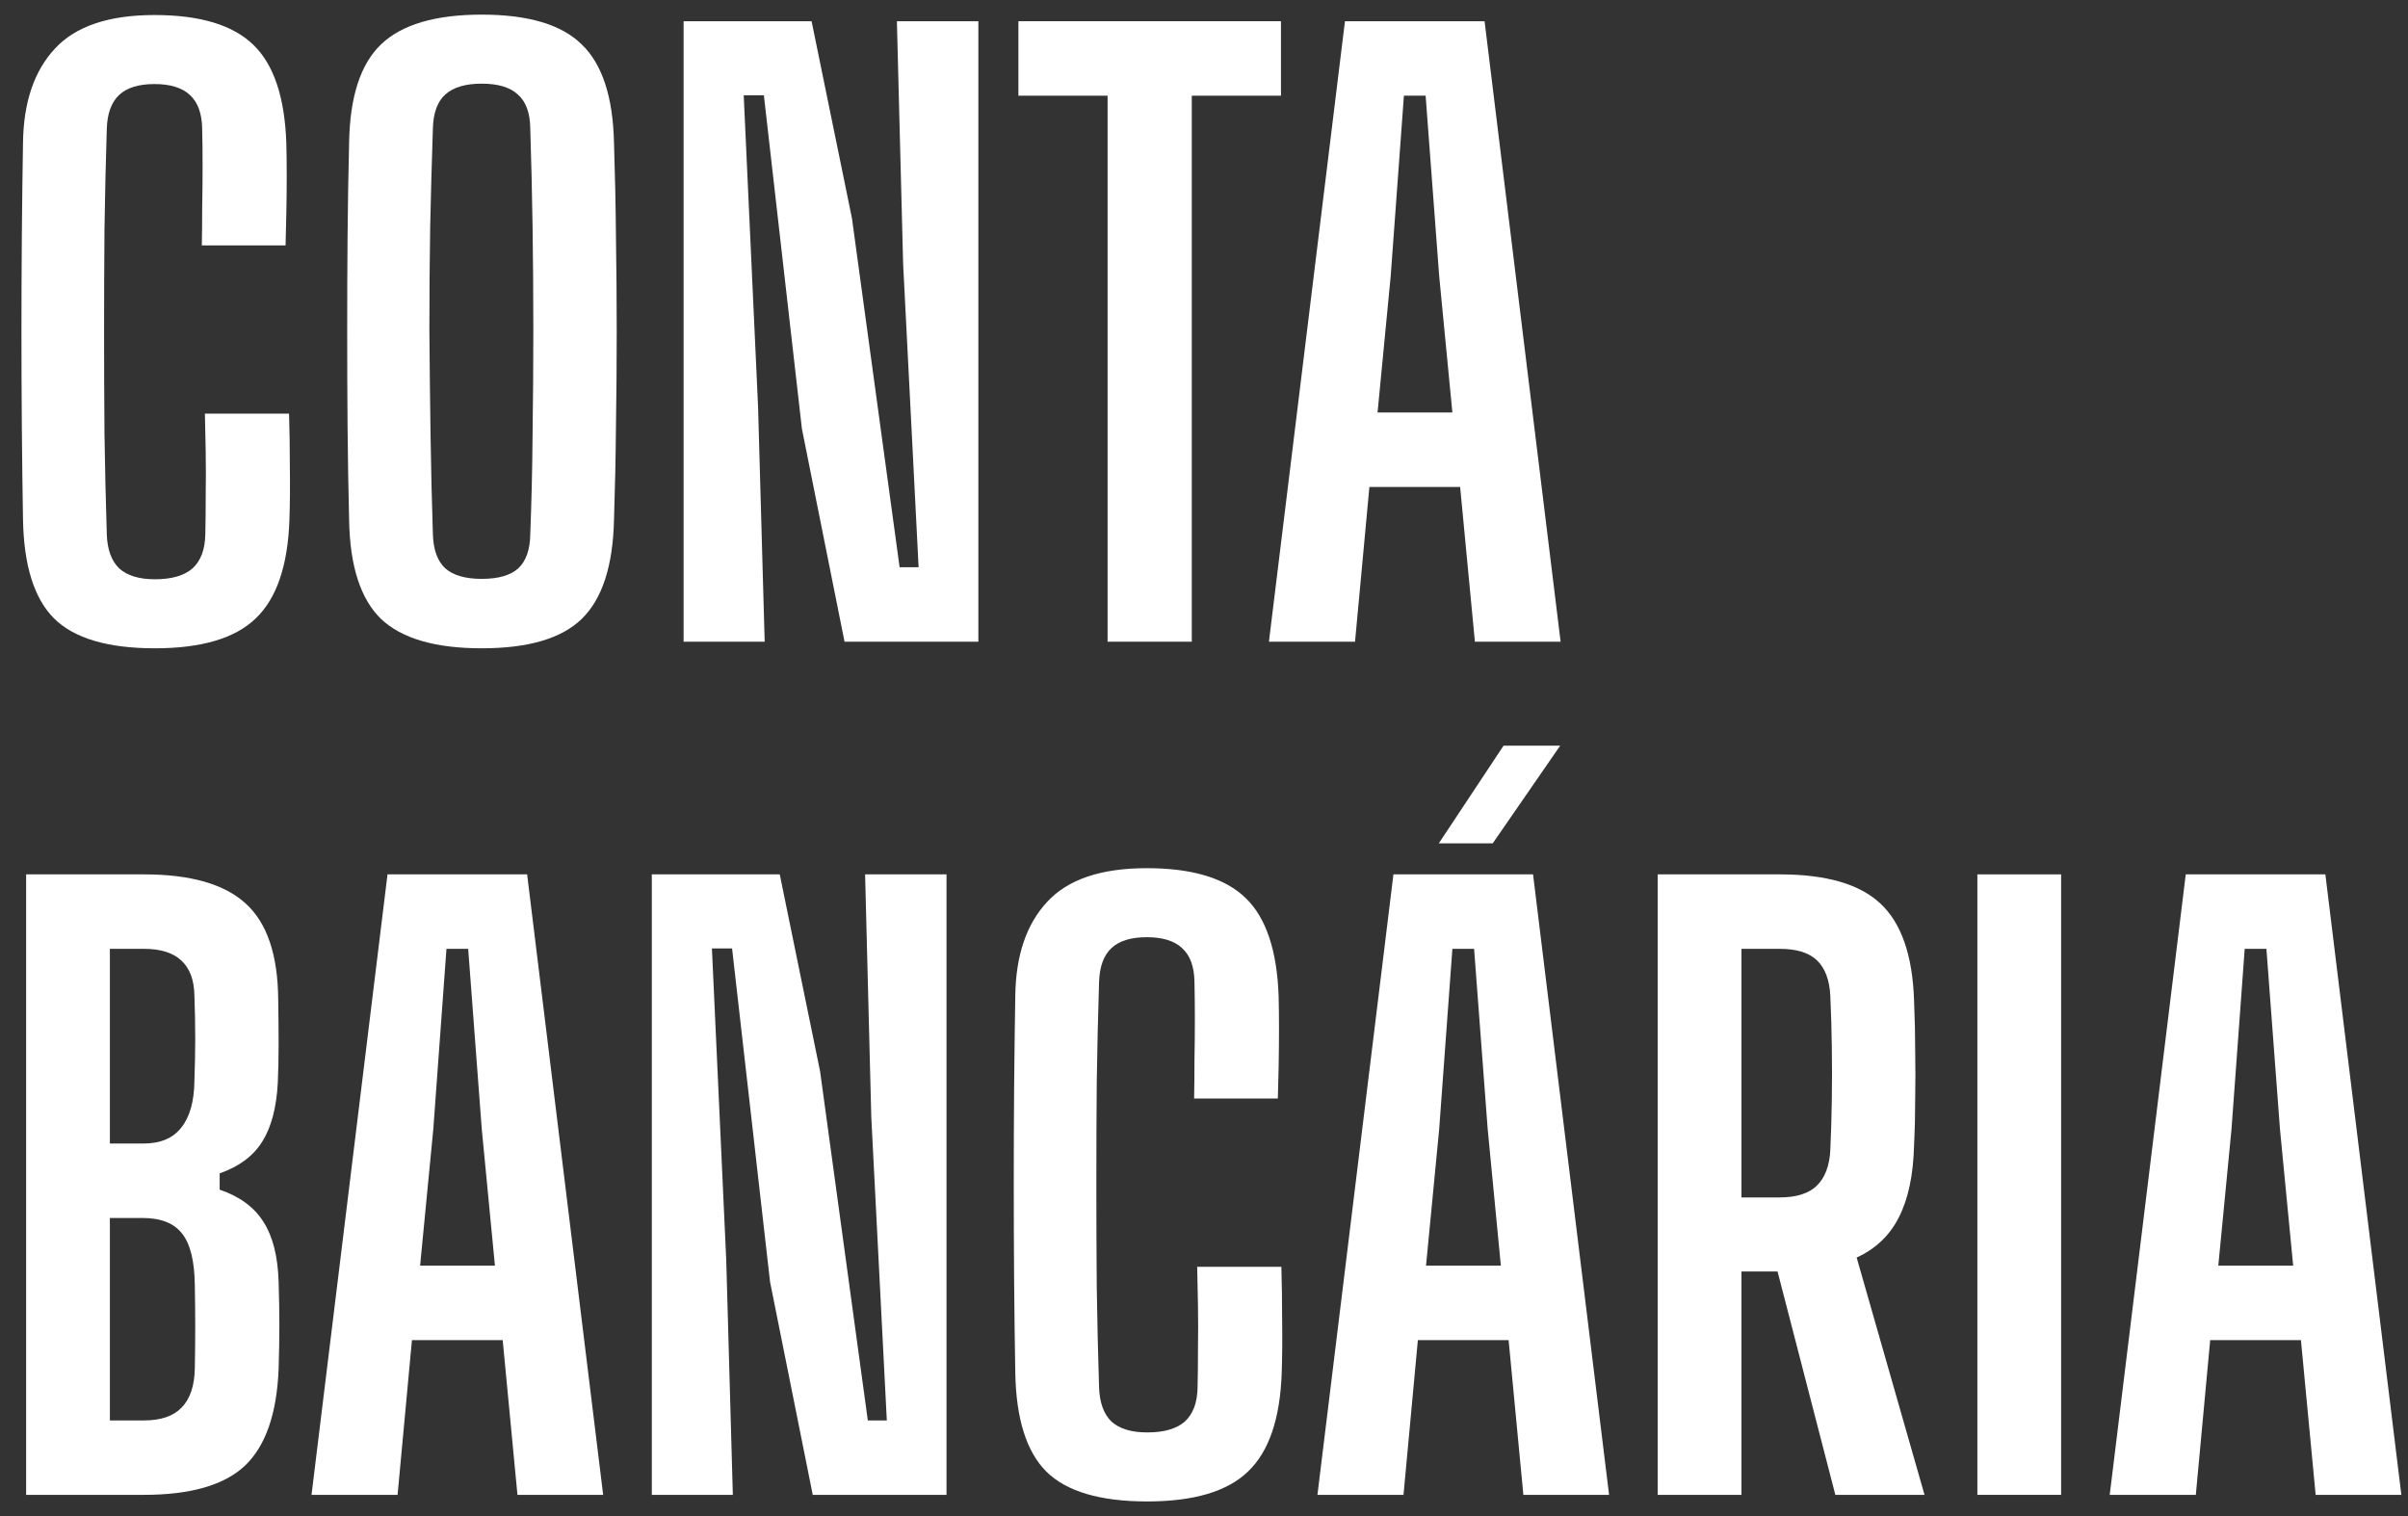 <svg width="54" height="34" viewBox="0 0 54 34" fill="none" xmlns="http://www.w3.org/2000/svg">
<rect x="0" y="0" width="54" height="34" fill="#333333" stroke="none"/>
<path d="M3.473 14.539C2.418 14.539 1.664 14.316 1.212 13.869C0.766 13.423 0.534 12.683 0.516 11.651C0.505 11.002 0.496 10.321 0.49 9.608C0.484 8.894 0.481 8.17 0.481 7.433C0.481 6.697 0.484 5.972 0.49 5.259C0.496 4.54 0.505 3.853 0.516 3.198C0.528 2.293 0.766 1.592 1.229 1.093C1.693 0.589 2.438 0.337 3.465 0.337C4.485 0.337 5.224 0.56 5.682 1.006C6.14 1.447 6.387 2.183 6.421 3.215C6.427 3.418 6.43 3.662 6.43 3.946C6.43 4.224 6.427 4.502 6.421 4.781C6.416 5.053 6.41 5.294 6.404 5.503H4.526C4.531 5.247 4.534 4.966 4.534 4.659C4.54 4.352 4.543 4.044 4.543 3.737C4.543 3.424 4.54 3.14 4.534 2.885C4.528 2.543 4.436 2.291 4.256 2.128C4.082 1.966 3.818 1.885 3.465 1.885C3.111 1.885 2.847 1.966 2.673 2.128C2.499 2.291 2.406 2.543 2.395 2.885C2.372 3.621 2.354 4.372 2.343 5.137C2.337 5.897 2.334 6.662 2.334 7.433C2.334 8.204 2.337 8.973 2.343 9.738C2.354 10.503 2.372 11.251 2.395 11.982C2.406 12.324 2.499 12.579 2.673 12.747C2.853 12.91 3.12 12.991 3.473 12.991C3.85 12.991 4.131 12.91 4.317 12.747C4.502 12.579 4.598 12.324 4.604 11.982C4.61 11.721 4.613 11.431 4.613 11.112C4.618 10.787 4.618 10.466 4.613 10.147C4.607 9.828 4.601 9.538 4.595 9.277H6.482C6.494 9.66 6.5 10.057 6.5 10.469C6.506 10.874 6.503 11.269 6.491 11.651C6.456 12.683 6.204 13.423 5.734 13.869C5.271 14.316 4.517 14.539 3.473 14.539Z" fill="white"/>
<path d="M10.803 14.539C9.76 14.539 9.006 14.319 8.542 13.878C8.084 13.431 7.846 12.692 7.829 11.66C7.812 10.964 7.8 10.263 7.794 9.555C7.788 8.848 7.786 8.141 7.786 7.433C7.786 6.72 7.788 6.013 7.794 5.311C7.8 4.604 7.812 3.899 7.829 3.198C7.846 2.172 8.084 1.438 8.542 0.998C9.006 0.551 9.76 0.328 10.803 0.328C11.847 0.328 12.595 0.551 13.047 0.998C13.505 1.438 13.746 2.172 13.769 3.198C13.792 3.905 13.807 4.613 13.813 5.32C13.824 6.027 13.83 6.735 13.83 7.442C13.83 8.149 13.824 8.857 13.813 9.564C13.807 10.266 13.792 10.964 13.769 11.66C13.746 12.692 13.505 13.431 13.047 13.878C12.595 14.319 11.847 14.539 10.803 14.539ZM10.803 12.982C11.175 12.982 11.447 12.904 11.621 12.747C11.795 12.585 11.885 12.333 11.891 11.991C11.919 11.272 11.937 10.527 11.943 9.755C11.954 8.979 11.96 8.196 11.96 7.407C11.96 6.619 11.954 5.842 11.943 5.076C11.931 4.311 11.914 3.575 11.891 2.867C11.885 2.525 11.792 2.276 11.612 2.119C11.438 1.957 11.169 1.876 10.803 1.876C10.438 1.876 10.166 1.957 9.986 2.119C9.812 2.276 9.719 2.525 9.708 2.867C9.684 3.575 9.664 4.311 9.647 5.076C9.635 5.842 9.629 6.619 9.629 7.407C9.635 8.196 9.644 8.979 9.655 9.755C9.667 10.527 9.684 11.272 9.708 11.991C9.719 12.333 9.812 12.585 9.986 12.747C10.166 12.904 10.438 12.982 10.803 12.982Z" fill="white"/>
<path d="M15.33 14.391V0.476H18.2L19.105 4.894L20.174 12.721H20.6L20.253 5.92L20.113 0.476H21.94V14.391H18.939L17.983 9.616L17.13 2.137H16.678L17 9.121L17.148 14.391H15.33Z" fill="white"/>
<path d="M24.838 14.391V2.146H22.838V0.476H28.726V2.146H26.726V14.391H24.838Z" fill="white"/>
<path d="M28.456 14.391L30.161 0.476H33.292L34.997 14.391H33.075L32.744 10.921H30.709L30.387 14.391H28.456ZM30.892 9.251H32.57L32.274 6.19L31.97 2.146H31.483L31.187 6.19L30.892 9.251Z" fill="white"/>
<path d="M0.586 33.524V19.609H3.23C4.273 19.609 5.033 19.827 5.508 20.261C5.99 20.696 6.233 21.418 6.239 22.427C6.245 22.798 6.248 23.131 6.248 23.427C6.248 23.717 6.242 24.001 6.23 24.279C6.201 24.836 6.085 25.277 5.882 25.601C5.679 25.926 5.36 26.164 4.926 26.314V26.68C5.372 26.831 5.7 27.071 5.908 27.402C6.117 27.726 6.23 28.173 6.248 28.741C6.259 29.095 6.265 29.422 6.265 29.724C6.265 30.02 6.259 30.347 6.248 30.706C6.207 31.71 5.955 32.431 5.491 32.872C5.027 33.307 4.273 33.524 3.23 33.524H0.586ZM2.464 31.855H3.23C3.607 31.855 3.888 31.759 4.073 31.567C4.265 31.37 4.363 31.075 4.369 30.68C4.375 30.356 4.378 30.049 4.378 29.759C4.378 29.463 4.375 29.153 4.369 28.828C4.363 28.283 4.268 27.895 4.082 27.663C3.902 27.431 3.607 27.315 3.195 27.315H2.464V31.855ZM2.464 25.645H3.221C3.598 25.645 3.879 25.526 4.065 25.288C4.256 25.051 4.355 24.7 4.36 24.236C4.372 23.9 4.378 23.581 4.378 23.279C4.378 22.978 4.372 22.662 4.36 22.331C4.355 21.978 4.256 21.714 4.065 21.54C3.879 21.366 3.601 21.279 3.23 21.279H2.464V25.645Z" fill="white"/>
<path d="M6.986 33.524L8.69 19.609H11.821L13.526 33.524H11.604L11.273 30.054H9.238L8.916 33.524H6.986ZM9.421 28.384H11.099L10.804 25.323L10.499 21.279H10.012L9.717 25.323L9.421 28.384Z" fill="white"/>
<path d="M14.617 33.524V19.609H17.486L18.391 24.027L19.461 31.855H19.887L19.539 25.053L19.4 19.609H21.226V33.524H18.226L17.269 28.75L16.417 21.27H15.965L16.286 28.254L16.434 33.524H14.617Z" fill="white"/>
<path d="M25.725 33.672C24.67 33.672 23.916 33.449 23.464 33.002C23.018 32.556 22.786 31.817 22.768 30.785C22.757 30.135 22.748 29.454 22.742 28.741C22.736 28.028 22.734 27.303 22.734 26.567C22.734 25.83 22.736 25.106 22.742 24.392C22.748 23.674 22.757 22.986 22.768 22.331C22.78 21.427 23.018 20.725 23.482 20.227C23.945 19.722 24.69 19.47 25.717 19.47C26.737 19.47 27.476 19.693 27.934 20.14C28.392 20.58 28.639 21.317 28.674 22.349C28.679 22.552 28.682 22.795 28.682 23.079C28.682 23.358 28.679 23.636 28.674 23.914C28.668 24.187 28.662 24.427 28.656 24.636H26.778C26.784 24.381 26.786 24.1 26.786 23.792C26.792 23.485 26.795 23.178 26.795 22.87C26.795 22.557 26.792 22.273 26.786 22.018C26.781 21.676 26.688 21.424 26.508 21.262C26.334 21.099 26.07 21.018 25.717 21.018C25.363 21.018 25.099 21.099 24.925 21.262C24.751 21.424 24.659 21.676 24.647 22.018C24.624 22.755 24.606 23.505 24.595 24.271C24.589 25.03 24.586 25.796 24.586 26.567C24.586 27.338 24.589 28.106 24.595 28.872C24.606 29.637 24.624 30.385 24.647 31.115C24.659 31.457 24.751 31.712 24.925 31.881C25.105 32.043 25.372 32.124 25.725 32.124C26.102 32.124 26.383 32.043 26.569 31.881C26.755 31.712 26.85 31.457 26.856 31.115C26.862 30.854 26.865 30.564 26.865 30.246C26.87 29.921 26.87 29.599 26.865 29.28C26.859 28.961 26.853 28.671 26.847 28.41H28.735C28.746 28.793 28.752 29.19 28.752 29.602C28.758 30.008 28.755 30.402 28.743 30.785C28.708 31.817 28.456 32.556 27.986 33.002C27.523 33.449 26.769 33.672 25.725 33.672Z" fill="white"/>
<path d="M29.544 33.524L31.248 19.609H34.379L36.084 33.524H34.162L33.831 30.054H31.796L31.474 33.524H29.544ZM31.979 28.384H33.657L33.362 25.323L33.057 21.279H32.57L32.274 25.323L31.979 28.384ZM32.266 18.913L33.718 16.722H34.988L33.475 18.913H32.266Z" fill="white"/>
<path d="M37.174 33.524V19.609H39.914C40.952 19.609 41.703 19.827 42.166 20.261C42.636 20.696 42.888 21.418 42.923 22.427C42.941 22.85 42.949 23.239 42.949 23.592C42.955 23.94 42.955 24.285 42.949 24.627C42.949 24.964 42.941 25.32 42.923 25.697C42.906 26.352 42.793 26.886 42.584 27.297C42.381 27.703 42.065 28.005 41.636 28.202L43.158 33.524H41.158L39.862 28.515H39.053V33.524H37.174ZM39.053 26.854H39.905C40.282 26.854 40.56 26.767 40.74 26.593C40.926 26.413 41.027 26.146 41.045 25.793C41.062 25.422 41.074 25.042 41.079 24.653C41.085 24.259 41.085 23.868 41.079 23.479C41.074 23.085 41.062 22.702 41.045 22.331C41.027 21.978 40.929 21.714 40.749 21.54C40.569 21.366 40.291 21.279 39.914 21.279H39.053V26.854Z" fill="white"/>
<path d="M44.343 33.524V19.609H46.221V33.524H44.343Z" fill="white"/>
<path d="M47.311 33.524L49.016 19.609H52.147L53.851 33.524H51.929L51.599 30.054H49.564L49.242 33.524H47.311ZM49.746 28.384H51.425L51.129 25.323L50.825 21.279H50.338L50.042 25.323L49.746 28.384Z" fill="white"/>
</svg>
